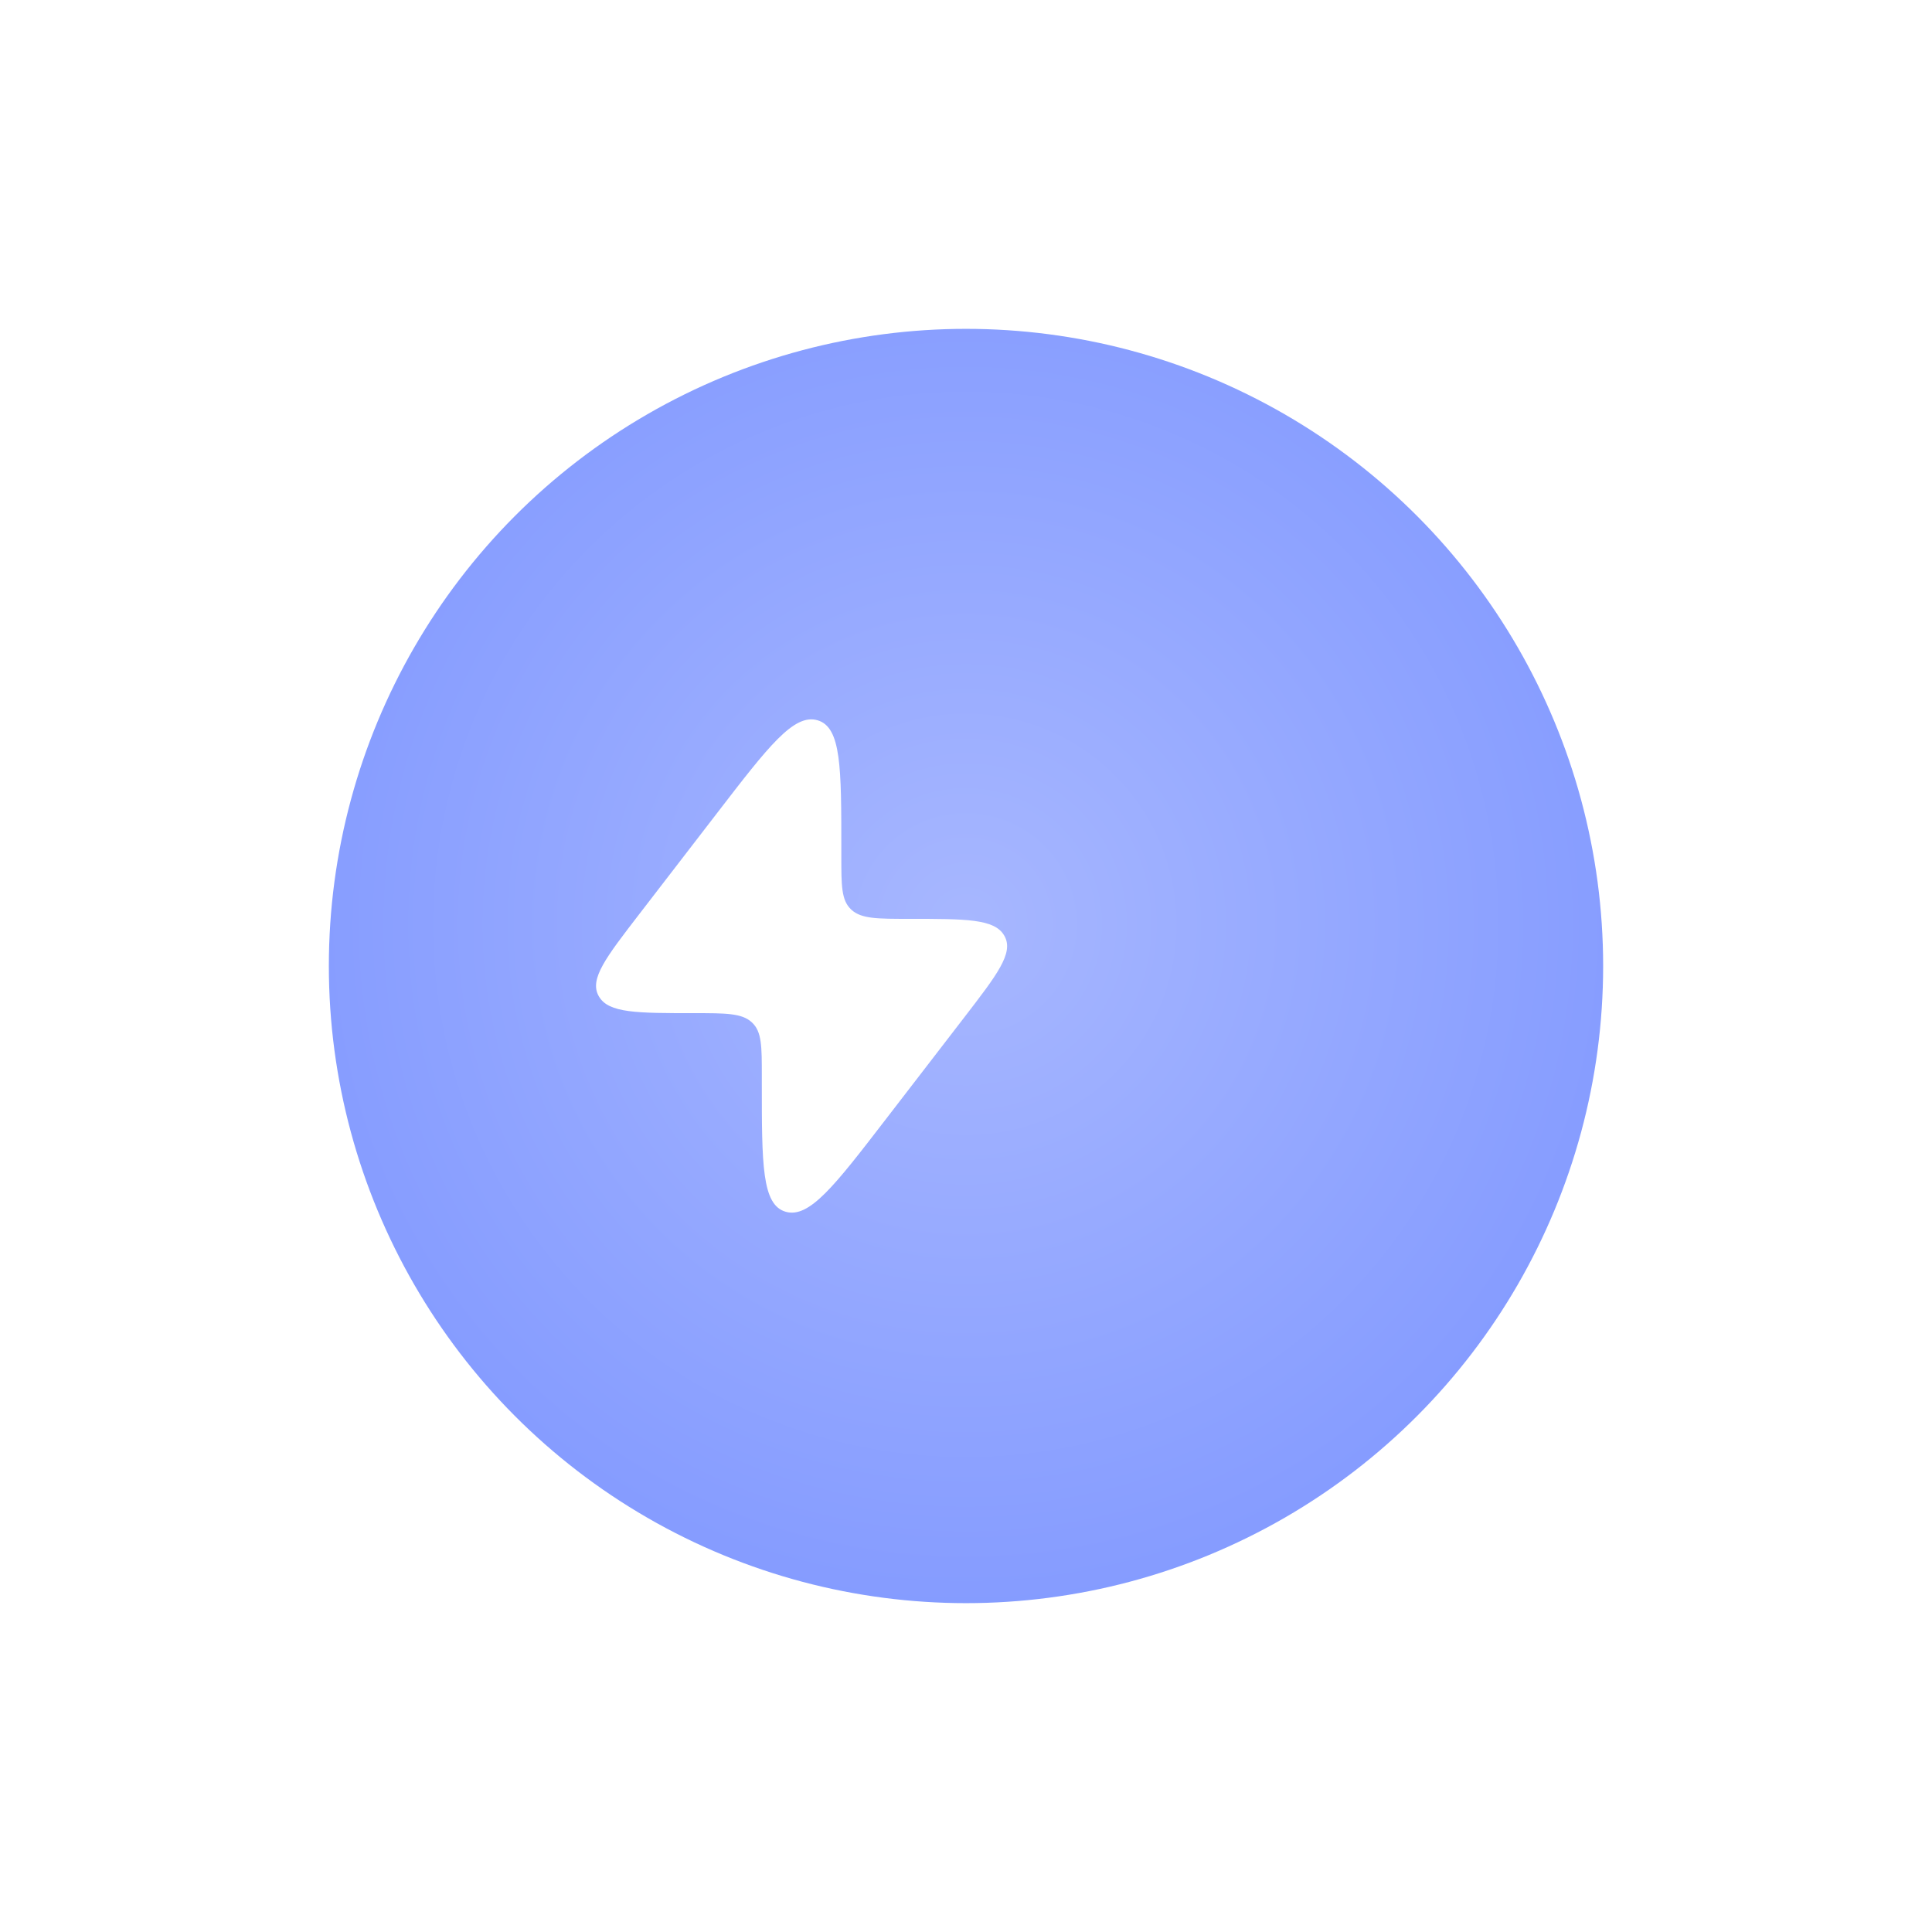 <svg width="94" height="94" viewBox="0 0 94 94" fill="none" xmlns="http://www.w3.org/2000/svg">
<g filter="url(#filter0_d_1_7155)">
<circle cx="39" cy="47" r="31" fill="url(#paint0_radial_1_7155)"/>
</g>
<path d="M31.087 44.497L34.915 39.526C37.389 36.312 38.626 34.705 39.78 35.045C40.934 35.384 40.934 37.355 40.934 41.297V41.668C40.934 43.09 40.934 43.801 41.407 44.246L41.432 44.27C41.916 44.706 42.687 44.706 44.228 44.706C47.001 44.706 48.388 44.706 48.857 45.514C48.865 45.527 48.872 45.54 48.88 45.554C49.322 46.374 48.519 47.417 46.913 49.503L43.085 54.474C40.611 57.688 39.374 59.295 38.22 58.955C37.066 58.616 37.066 56.645 37.066 52.703L37.066 52.332C37.066 50.91 37.066 50.199 36.593 49.754L36.568 49.73C36.084 49.294 35.313 49.294 33.772 49.294C30.999 49.294 29.612 49.294 29.143 48.486C29.135 48.473 29.128 48.46 29.12 48.446C28.678 47.626 29.481 46.583 31.087 44.497Z" fill="white"/>
<defs>
<filter id="filter0_d_1_7155" x="0" y="0" width="94" height="94" filterUnits="userSpaceOnUse" color-interpolation-filters="sRGB">
<feFlood flood-opacity="0" result="BackgroundImageFix"/>
<feColorMatrix in="SourceAlpha" type="matrix" values="0 0 0 0 0 0 0 0 0 0 0 0 0 0 0 0 0 0 127 0" result="hardAlpha"/>
<feOffset dx="8"/>
<feGaussianBlur stdDeviation="8"/>
<feComposite in2="hardAlpha" operator="out"/>
<feColorMatrix type="matrix" values="0 0 0 0 0.157 0 0 0 0 0.314 0 0 0 0 1 0 0 0 0.08 0"/>
<feBlend mode="normal" in2="BackgroundImageFix" result="effect1_dropShadow_1_7155"/>
<feBlend mode="normal" in="SourceGraphic" in2="effect1_dropShadow_1_7155" result="shape"/>
</filter>
<radialGradient id="paint0_radial_1_7155" cx="0" cy="0" r="1" gradientUnits="userSpaceOnUse" gradientTransform="translate(39 45) rotate(90.359) scale(86.844)">
<stop stop-color="#A7B7FF"/>
<stop offset="1" stop-color="#4D6EFF"/>
</radialGradient>
</defs>
</svg>
